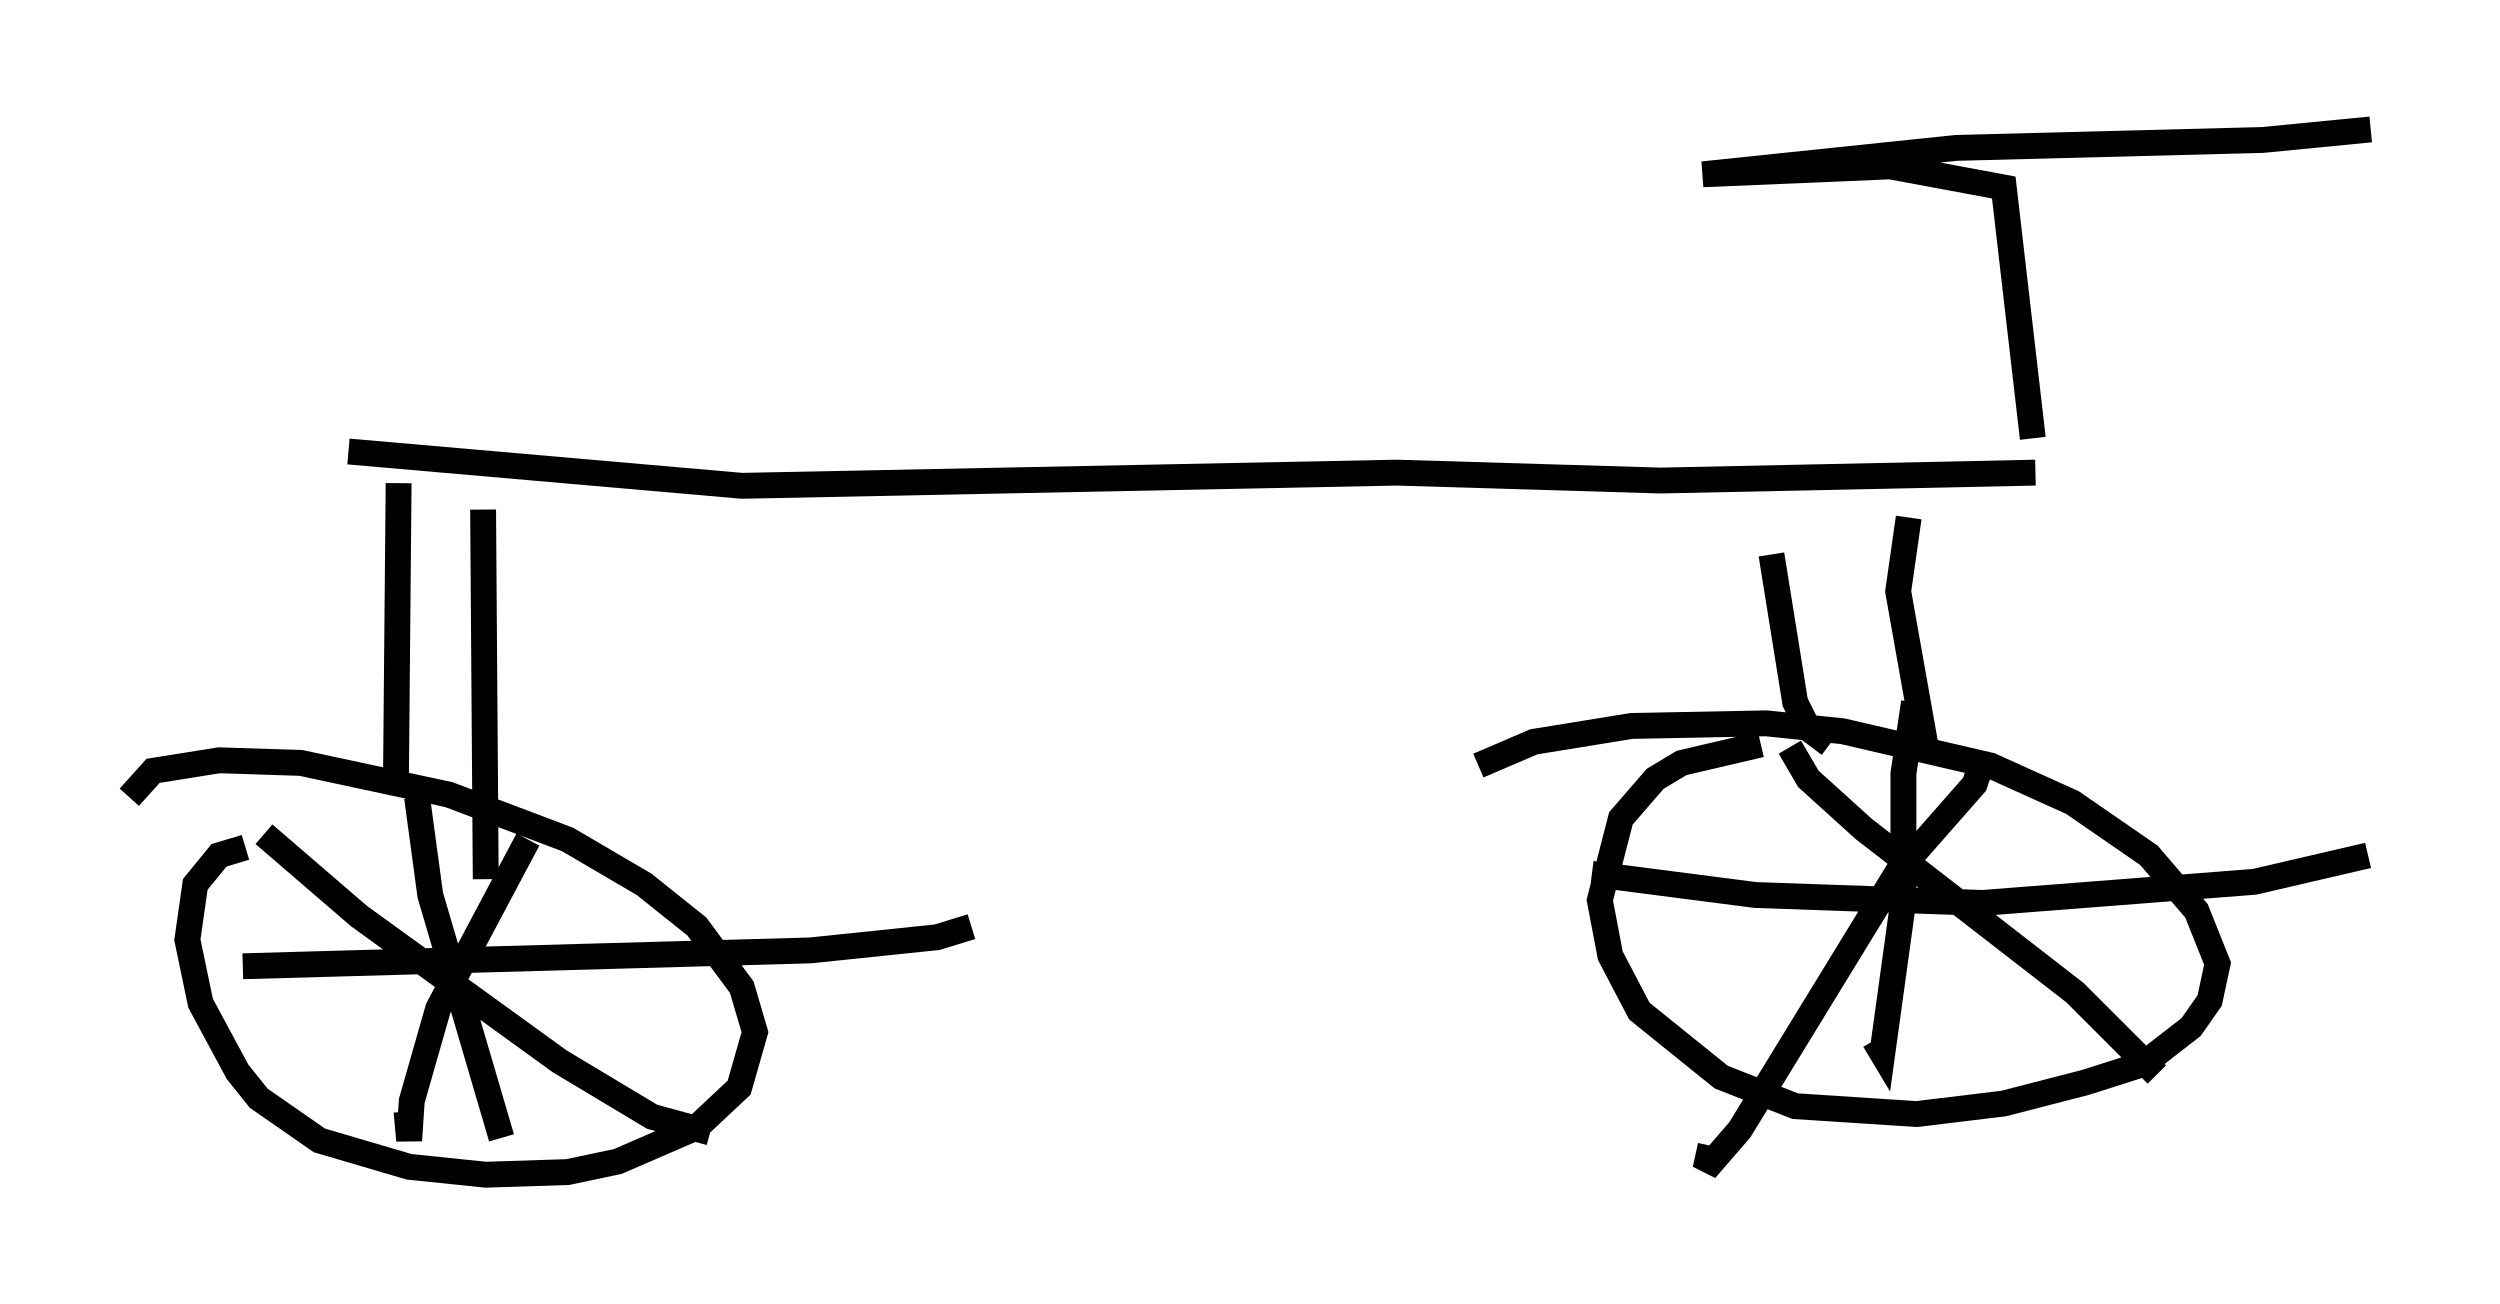 <?xml version="1.0" encoding="utf-8" ?>
<svg baseProfile="full" height="50.425" version="1.1" width="96.67" xmlns="http://www.w3.org/2000/svg" xmlns:ev="http://www.w3.org/2001/xml-events" xmlns:xlink="http://www.w3.org/1999/xlink"><defs /><rect fill="white" height="50.425" width="96.67" x="0" y="0" /><path d="M11.533, 33.379 m-2.042, -0.613 l-1.021, 0.306 -0.919, 1.123 l-0.306, 2.144 0.51, 2.45 l1.429, 2.654 0.817, 1.021 l2.348, 1.633 3.471, 1.021 l2.96, 0.306 3.165, -0.102 l1.94, -0.408 3.063, -1.327 l1.633, -1.531 0.613, -2.144 l-0.51, -1.735 -1.735, -2.348 l-2.042, -1.633 -2.96, -1.735 l-4.594, -1.735 -5.717, -1.225 l-3.165, -0.102 -2.552, 0.408 l-0.919, 1.021 m63.088, -2.042 l-3.063, 0.715 -1.021, 0.613 l-1.327, 1.531 -0.817, 3.165 l0.408, 2.144 1.123, 2.144 l3.165, 2.552 2.858, 1.123 l4.696, 0.306 3.369, -0.408 l3.165, -0.817 2.246, -0.715 l1.838, -1.429 0.715, -1.021 l0.306, -1.429 -0.817, -2.042 l-1.838, -2.144 -2.96, -2.042 l-3.165, -1.429 -5.717, -1.327 l-2.96, -0.306 -5.206, 0.102 l-3.777, 0.613 -2.144, 0.919 m-46.959, 2.654 l3.675, 3.165 7.758, 5.615 l3.573, 2.144 2.246, 0.613 m-7.044, -11.331 l-3.471, 6.533 -1.021, 3.573 l-0.102, 1.531 -0.102, -1.123 m0.408, -12.148 l0.51, 3.777 2.756, 9.392 m-10.004, -6.635 l21.948, -0.613 4.9, -0.51 l1.327, -0.408 m31.646, -6.942 l0.715, 1.225 2.144, 1.94 l8.167, 6.329 3.165, 3.165 m-6.84, -11.842 l-0.204, 0.613 -2.96, 3.369 l-6.125, 10.004 -1.327, 1.531 l0.204, -0.919 m7.861, -17.15 l-0.408, 2.756 0.0, 4.9 l-0.817, 5.921 -0.306, -0.51 m-10.923, -6.431 l6.329, 0.817 8.779, 0.306 l10.515, -0.817 4.39, -1.021 m-76.257, -3.063 l0.102, -11.331 m3.267, 1.021 l0.102, 14.292 m49.715, -12.556 l0.919, 5.717 0.51, 1.021 l0.817, 0.613 m3.063, -8.779 l-0.408, 2.858 1.123, 6.329 m-61.047, -11.74 l15.211, 1.327 25.317, -0.51 l10.208, 0.306 14.496, -0.306 m-0.102, -1.327 l-1.123, -9.698 -4.39, -0.817 l-7.248, 0.306 9.8, -1.021 l11.842, -0.306 4.185, -0.408 " fill="none" stroke="black" stroke-width="1" /></svg>